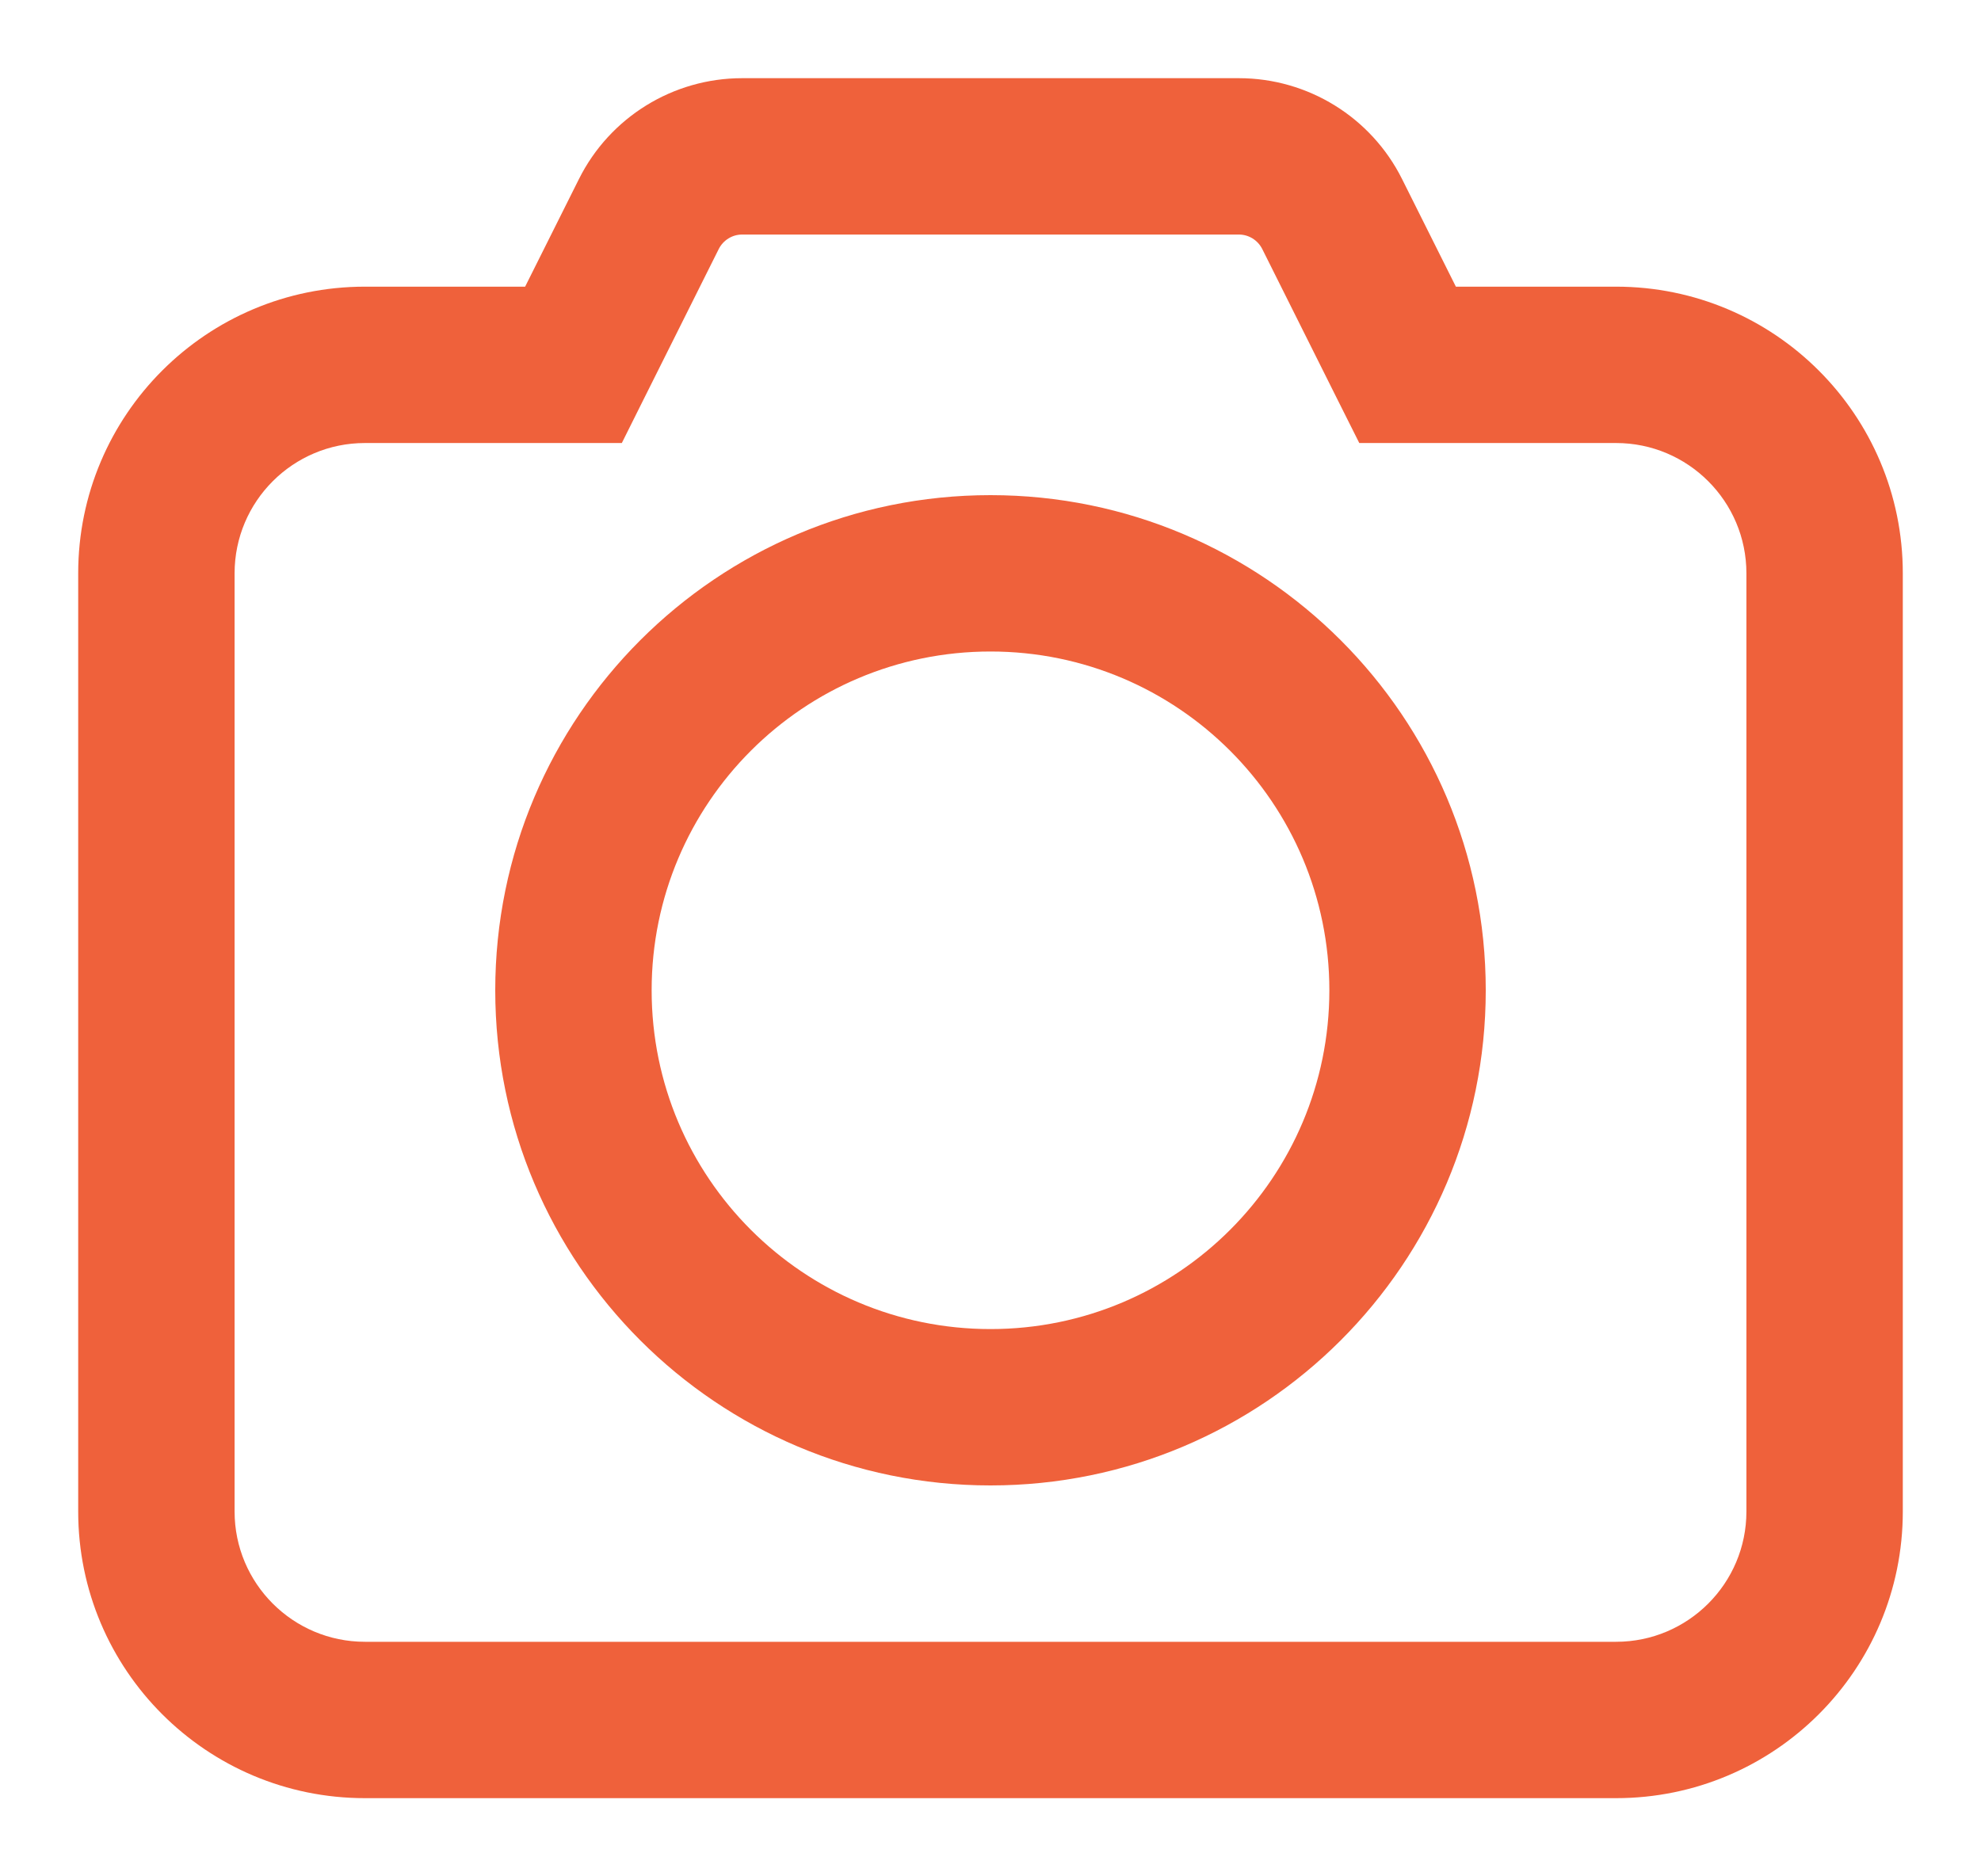 <svg width="19" height="18" viewBox="0 0 19 18" fill="none" xmlns="http://www.w3.org/2000/svg">
<path d="M13.5 3.5L12.829 3.835L13.037 4.25H13.5V3.5ZM5.5 3.5V4.25H5.964L6.171 3.835L5.5 3.5ZM12.776 2.053L13.447 1.717L12.776 2.053ZM0.75 5.5V14.5H2.25V5.5H0.75ZM3.5 17.25H15.5V15.75H3.5V17.25ZM18.25 14.5V5.5H16.75V14.5H18.25ZM15.5 2.75H13.5V4.25H15.5V2.75ZM14.171 3.165L13.447 1.717L12.106 2.388L12.829 3.835L14.171 3.165ZM11.882 0.75H7.118V2.25H11.882V0.75ZM5.553 1.717L4.829 3.165L6.171 3.835L6.894 2.388L5.553 1.717ZM5.5 2.75H3.5V4.25H5.5V2.75ZM12.75 9.5C12.75 11.295 11.295 12.75 9.5 12.75V14.25C12.123 14.25 14.25 12.123 14.25 9.5H12.75ZM9.5 12.75C7.705 12.75 6.25 11.295 6.25 9.5H4.75C4.75 12.123 6.877 14.25 9.5 14.25V12.75ZM6.25 9.5C6.25 7.705 7.705 6.25 9.5 6.25V4.75C6.877 4.75 4.75 6.877 4.75 9.5H6.25ZM9.5 6.25C11.295 6.25 12.75 7.705 12.75 9.5H14.25C14.25 6.877 12.123 4.75 9.5 4.75V6.25ZM7.118 0.75C6.455 0.75 5.849 1.125 5.553 1.717L6.894 2.388C6.937 2.304 7.023 2.25 7.118 2.25V0.75ZM18.25 5.5C18.25 3.981 17.019 2.75 15.5 2.75V4.25C16.19 4.25 16.75 4.81 16.75 5.5H18.25ZM15.5 17.25C17.019 17.25 18.25 16.019 18.25 14.5H16.75C16.75 15.19 16.19 15.75 15.5 15.75V17.25ZM0.75 14.5C0.75 16.019 1.981 17.25 3.5 17.25V15.75C2.81 15.75 2.25 15.19 2.25 14.5H0.75ZM13.447 1.717C13.151 1.125 12.545 0.75 11.882 0.75V2.25C11.977 2.25 12.063 2.304 12.106 2.388L13.447 1.717ZM2.25 5.5C2.25 4.81 2.81 4.25 3.5 4.25V2.75C1.981 2.75 0.75 3.981 0.75 5.5H2.25Z" fill="#EF613B"/>
</svg>
